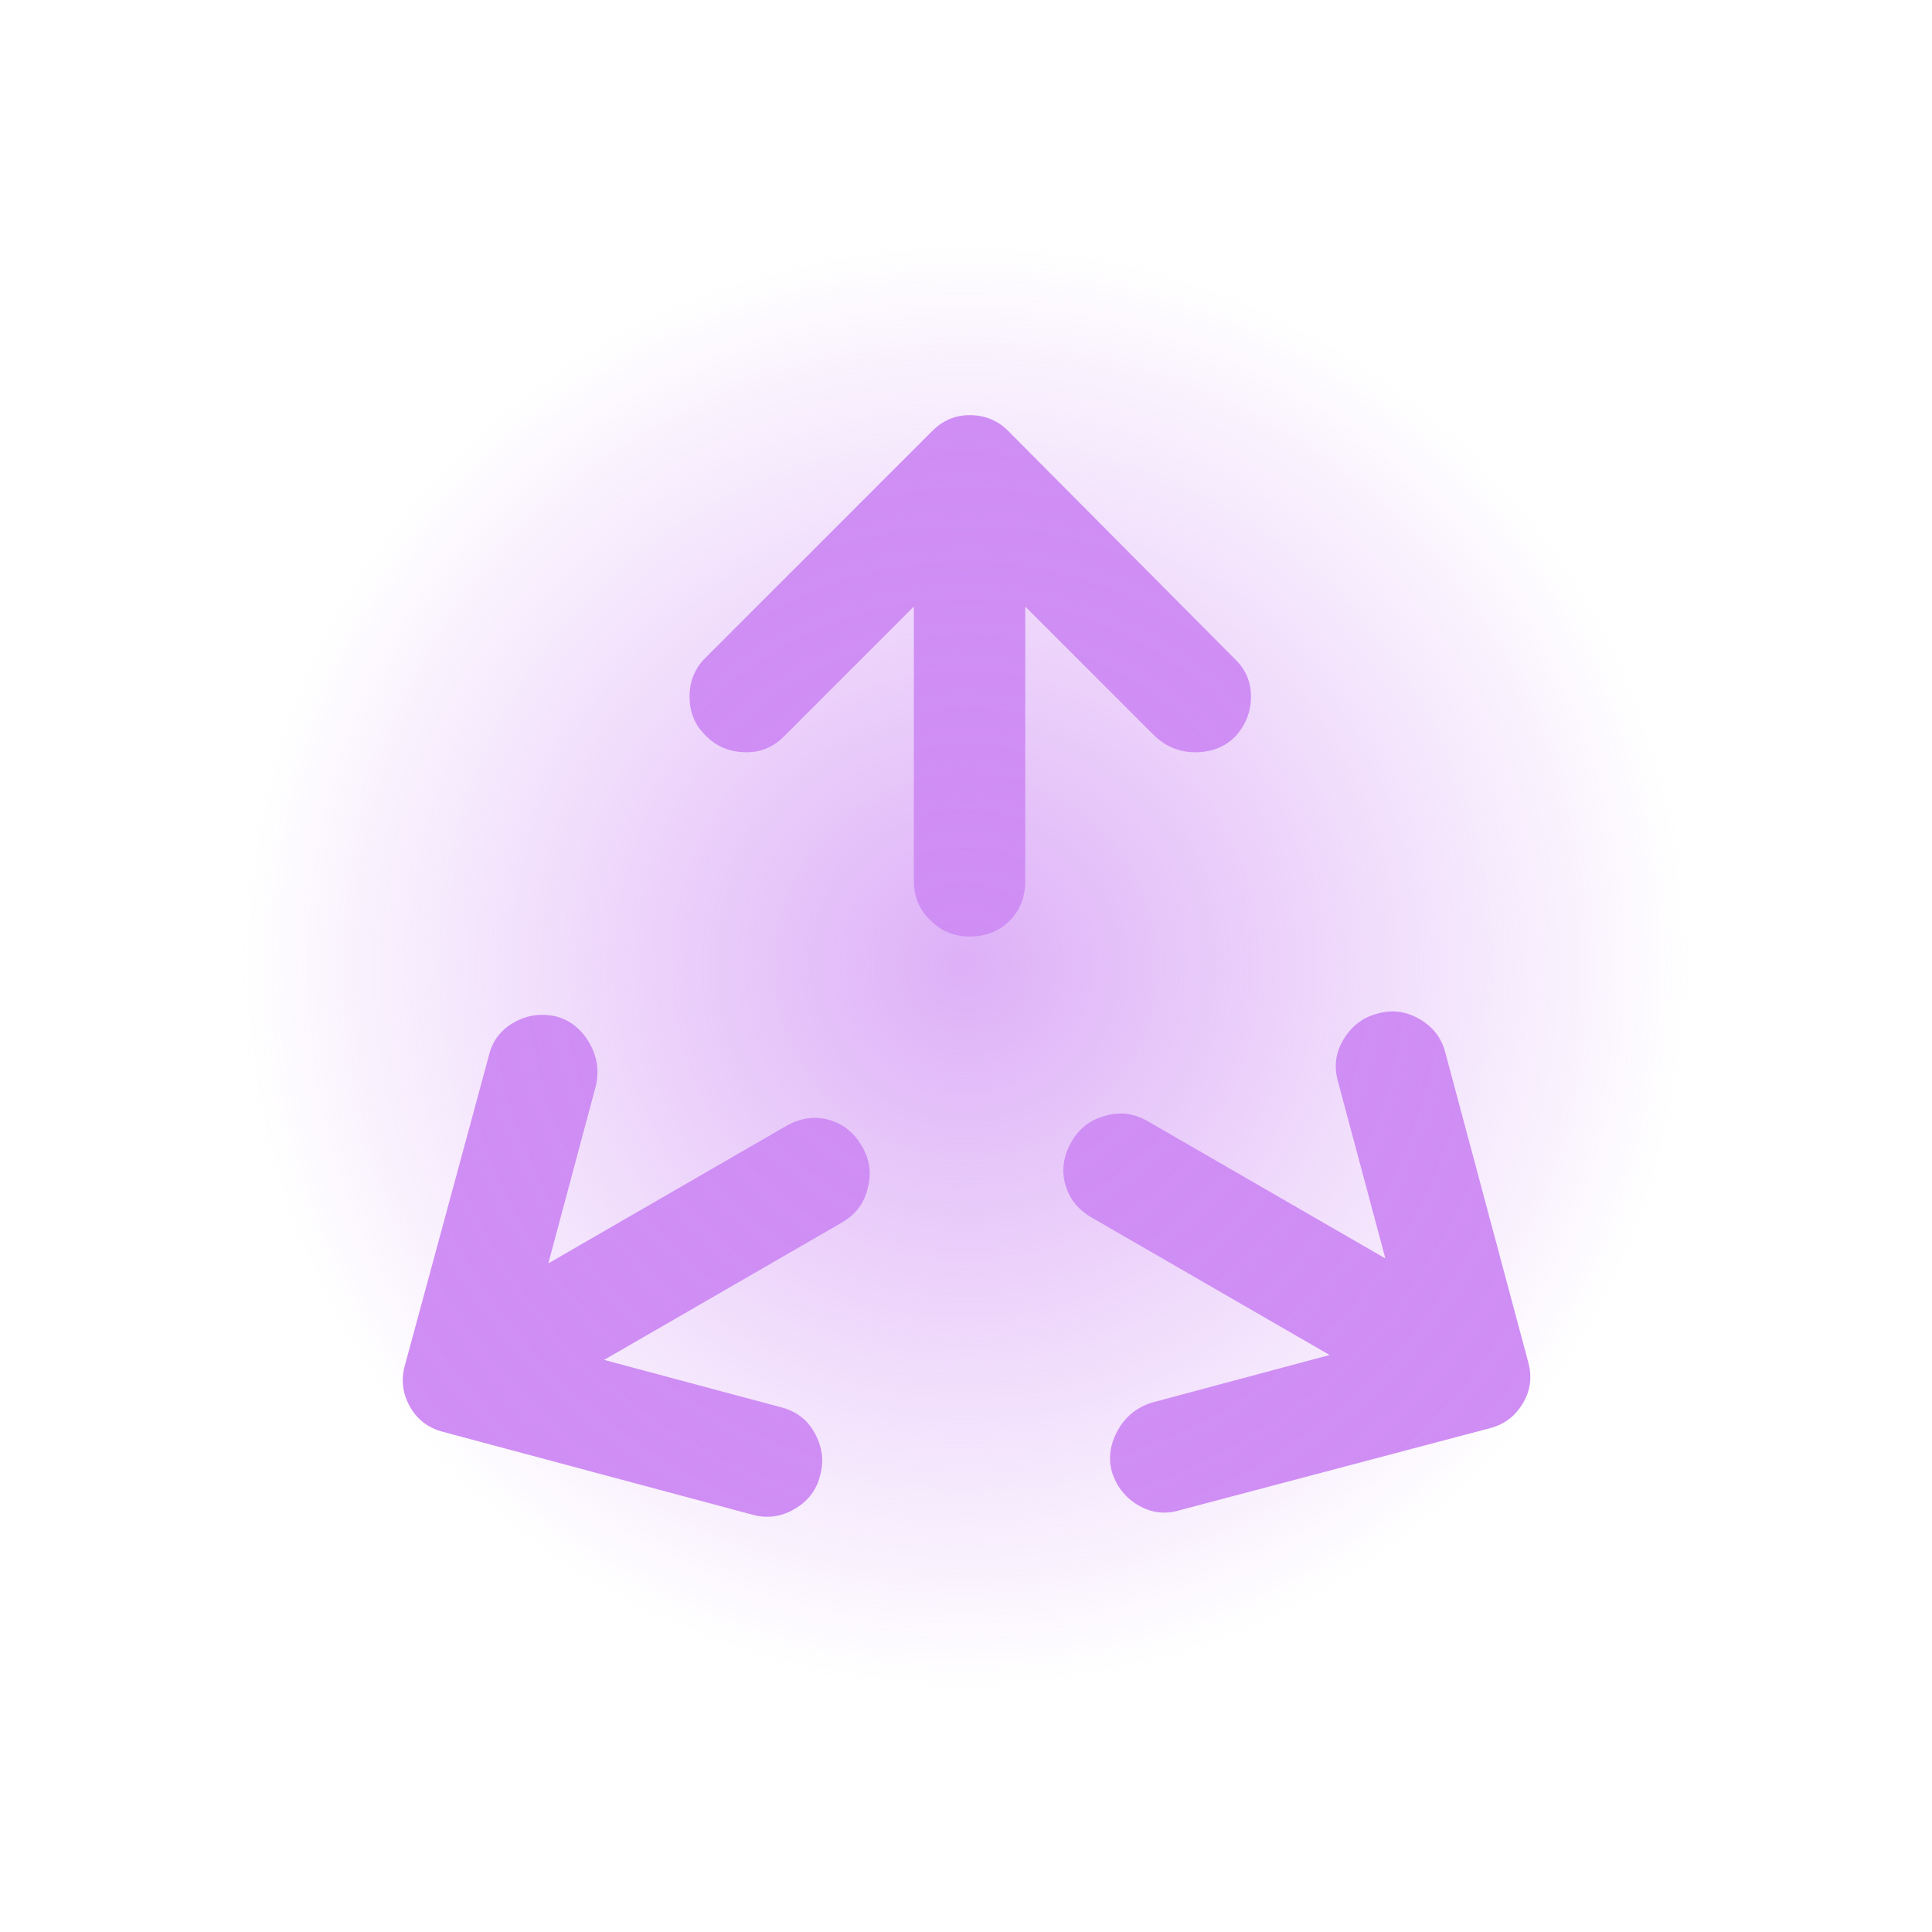 <?xml version="1.0" encoding="UTF-8" standalone="no"?>
<svg
   xmlns:dc="http://purl.org/dc/elements/1.1/"
   xmlns:cc="http://creativecommons.org/ns#"
   xmlns:rdf="http://www.w3.org/1999/02/22-rdf-syntax-ns#"
   xmlns:svg="http://www.w3.org/2000/svg"
   xmlns="http://www.w3.org/2000/svg"
   xmlns:xlink="http://www.w3.org/1999/xlink"
   xmlns:sodipodi="http://sodipodi.sourceforge.net/DTD/sodipodi-0.dtd"
   xmlns:inkscape="http://www.inkscape.org/namespaces/inkscape"
   sodipodi:docname="maximized-active-press.svg"
   inkscape:version="1.0 (4035a4fb49, 2020-05-01)"
   width="64.0px"
   height="64.0px"
   viewBox="0 0 64.0 64.0"
   version="1.1"
   id="SVGRoot">
  <defs
     id="defs3962">
    <linearGradient
       id="linearGradient4683"
       inkscape:collect="always">
      <stop
         id="stop4679"
         offset="0"
         style="stop-color:#cf8ef4;stop-opacity:1;" />
      <stop
         id="stop4681"
         offset="1"
         style="stop-color:#cf8ef4;stop-opacity:0;" />
    </linearGradient>
    <radialGradient
       gradientUnits="userSpaceOnUse"
       gradientTransform="matrix(1.371,0,0,1.371,-5.714,-12.571)"
       r="17.5"
       fy="32.5"
       fx="27.5"
       cy="32.5"
       cx="27.5"
       id="radialGradient4685"
       xlink:href="#linearGradient4683"
       inkscape:collect="always" />
  </defs>
  <sodipodi:namedview
     inkscape:window-maximized="1"
     inkscape:window-y="0"
     inkscape:window-x="40"
     inkscape:window-height="981"
     inkscape:window-width="1782"
     showgrid="true"
     inkscape:document-rotation="0"
     inkscape:current-layer="layer1"
     inkscape:document-units="px"
     inkscape:cy="42.310314"
     inkscape:cx="29.596925"
     inkscape:zoom="7.9195959"
     inkscape:pageshadow="2"
     inkscape:pageopacity="0.0"
     borderopacity="1.0"
     bordercolor="#666666"
     pagecolor="#ffffff"
     id="base">
    <inkscape:grid
       type="xygrid"
       id="grid3971" />
  </sodipodi:namedview>
  <g
     id="layer1"
     inkscape:groupmode="layer"
     inkscape:label="Layer 1">
    <circle
       transform="rotate(30)"
       r="12.814"
       cy="11.713"
       cx="40.346"
       id="path3997"
       style="font-variation-settings:'wght' 700;opacity:0.7;fill:none;fill-opacity:1;stroke:none;stroke-width:0.164" />
    <g
       transform="matrix(1.025,0.592,-0.592,1.025,15.828,-5.092)"
       style="font-style:normal;font-weight:normal;font-size:40px;line-height:1.25;font-family:sans-serif;fill:#cf8ef4;fill-opacity:1;stroke:none;stroke-opacity:1"
       id="text3980"
       aria-label="→">
      <path
         style="fill:#cf8ef4;fill-opacity:1;stroke:none;stroke-opacity:1"
         sodipodi:nodetypes="scsccssscscsscssssccs"
         id="path3982"
         d="m 39.24,30.96 c -0.427,0 -0.8,-0.147 -1.12,-0.44 -0.293,-0.293 -0.44,-0.667 -0.44,-1.12 0,-0.427 0.147,-0.8 0.44,-1.12 l 3.64,-3.64 h -7.68 c -0.453,0 -0.827,-0.147 -1.12,-0.44 -0.293,-0.293 -0.44,-0.667 -0.44,-1.12 0,-0.427 0.147,-0.787 0.44,-1.08 0.293,-0.32 0.667,-0.48 1.12,-0.48 h 7.68 l -3.64,-3.64 c -0.293,-0.293 -0.44,-0.64 -0.44,-1.04 0,-0.453 0.147,-0.827 0.44,-1.12 0.293,-0.32 0.667,-0.48 1.12,-0.48 0.427,0 0.787,0.147 1.08,0.44 l 6.36,6.36 c 0.293,0.293 0.44,0.64 0.44,1.04 0,0.427 -0.147,0.787 -0.44,1.08 l -6.36,6.32 c -0.293,0.32 -0.653,0.48 -1.08,0.48 z" />
    </g>
    <g
       transform="matrix(1.025,-0.592,0.592,1.025,-33.426,42.176)"
       style="font-style:normal;font-weight:normal;font-size:40px;line-height:1.25;font-family:sans-serif;fill:#cf8ef4;fill-opacity:1;stroke:none;stroke-opacity:1"
       id="g3991"
       aria-label="→">
      <path
         style="fill:#cf8ef4;fill-opacity:1;stroke:none;stroke-opacity:1"
         sodipodi:nodetypes="scsccssscscsscssssccs"
         id="path3989"
         d="m 40.4,15.24 c 0.427,0 0.8,0.147 1.12,0.44 0.293,0.293 0.44,0.667 0.44,1.12 0,0.427 -0.147,0.8 -0.44,1.12 l -3.64,3.64 h 7.68 c 0.453,0 0.827,0.147 1.12,0.44 0.293,0.293 0.44,0.667 0.44,1.12 0,0.427 -0.147,0.787 -0.44,1.08 -0.293,0.32 -0.667,0.48 -1.12,0.48 h -7.68 l 3.64,3.64 c 0.293,0.293 0.44,0.64 0.44,1.04 0,0.453 -0.147,0.827 -0.44,1.12 -0.293,0.32 -0.667,0.48 -1.12,0.48 -0.427,0 -0.787,-0.147 -1.08,-0.44 l -6.36,-6.36 c -0.293,-0.293 -0.44,-0.64 -0.44,-1.04 0,-0.427 0.147,-0.787 0.44,-1.08 l 6.36,-6.32 c 0.293,-0.32 0.653,-0.48 1.08,-0.48 z" />
    </g>
    <g
       aria-label="→"
       id="g3995"
       style="font-style:normal;font-weight:normal;font-size:40px;line-height:1.25;font-family:sans-serif;fill:#cf8ef4;fill-opacity:1;stroke:none;stroke-opacity:1"
       transform="matrix(5.2682413e-7,-1.183,1.183,5.2682413e-7,4.814,69.495)">
      <path
         style="fill:#cf8ef4;fill-opacity:1;stroke:none;stroke-opacity:1"
         d="m 39.24,30.96 c -0.427,0 -0.8,-0.147 -1.12,-0.44 -0.293,-0.293 -0.44,-0.667 -0.44,-1.12 0,-0.427 0.147,-0.8 0.44,-1.12 l 3.64,-3.64 h -7.68 c -0.453,0 -0.827,-0.147 -1.12,-0.44 -0.293,-0.293 -0.44,-0.667 -0.44,-1.12 0,-0.427 0.147,-0.787 0.44,-1.08 0.293,-0.32 0.667,-0.48 1.12,-0.48 h 7.68 l -3.64,-3.64 c -0.293,-0.293 -0.44,-0.64 -0.44,-1.04 0,-0.453 0.147,-0.827 0.44,-1.12 0.293,-0.32 0.667,-0.48 1.12,-0.48 0.427,0 0.787,0.147 1.08,0.44 l 6.36,6.36 c 0.293,0.293 0.44,0.64 0.44,1.04 0,0.427 -0.147,0.787 -0.44,1.08 l -6.36,6.32 c -0.293,0.32 -0.653,0.48 -1.08,0.48 z"
         id="path3993"
         sodipodi:nodetypes="scsccssscscsscssssccs" />
    </g>
    <circle
       r="24"
       cy="32"
       cx="32"
       id="path4667"
       style="font-variation-settings:'wght' 700;opacity:0.7;fill:url(#radialGradient4685);fill-opacity:1;stroke:none;stroke-width:0.724;stroke-opacity:1" />
  </g>
</svg>
